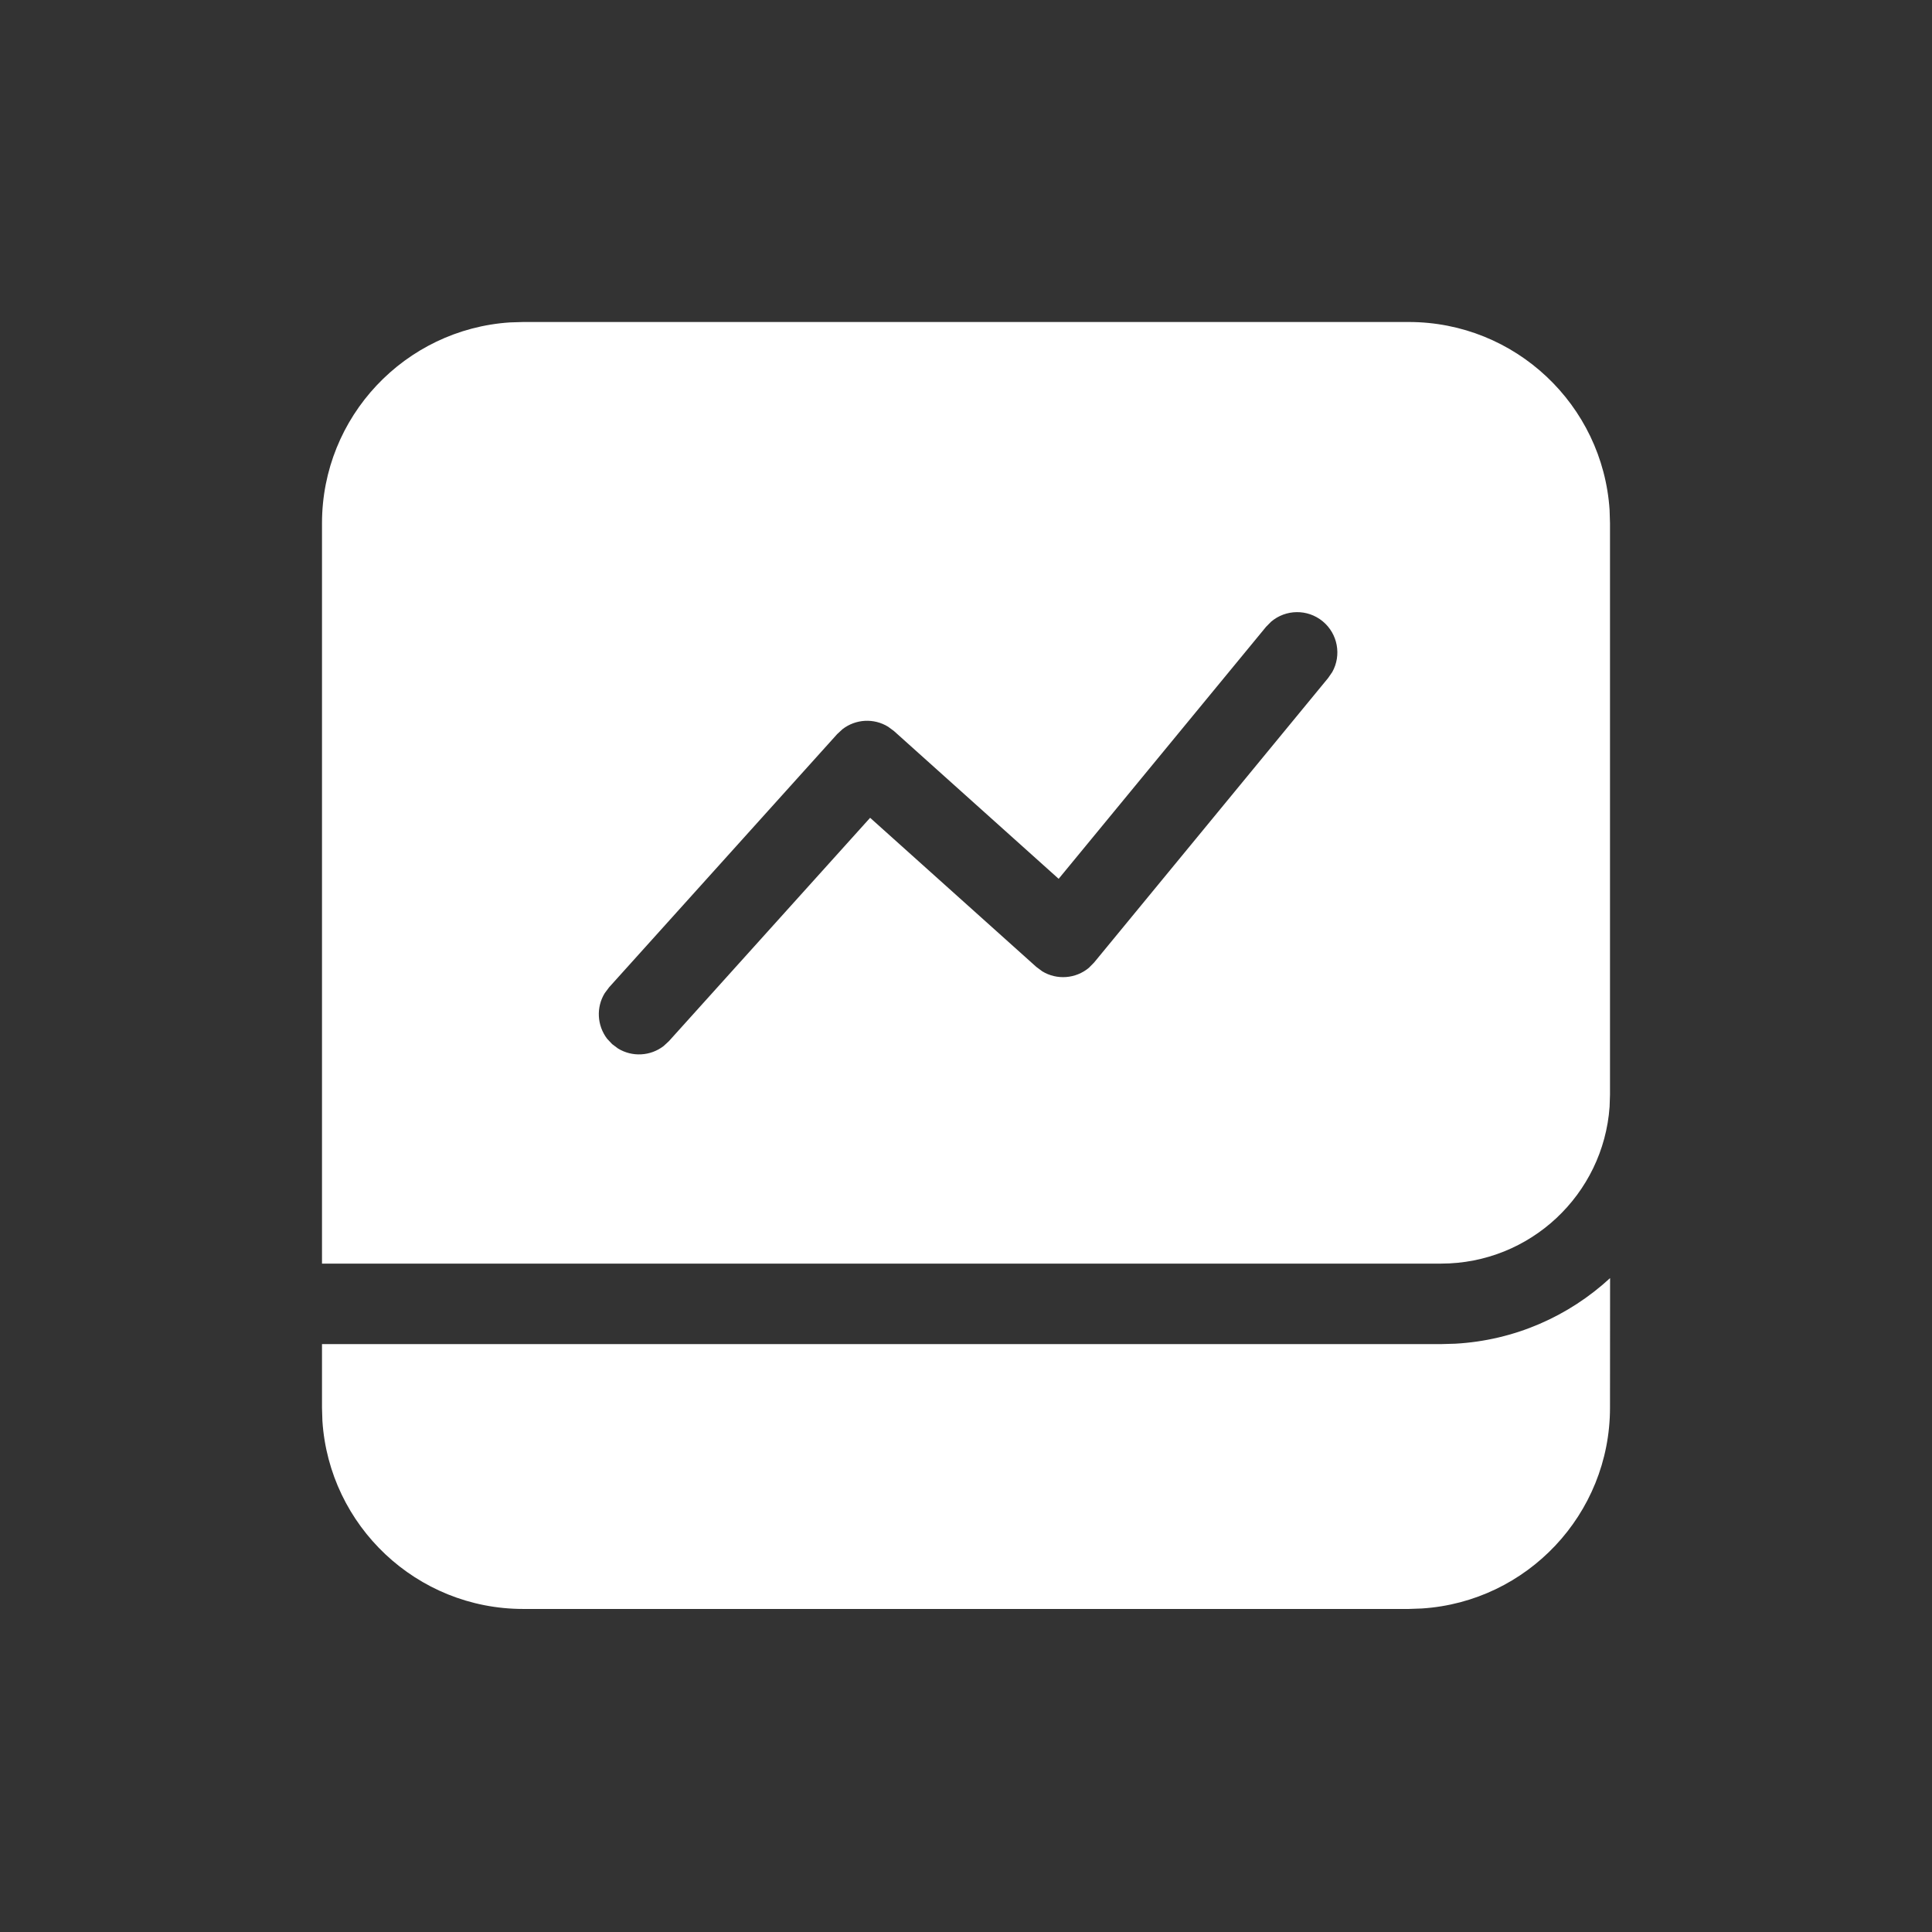 <?xml version="1.0" encoding="UTF-8"?>
<svg width="24px" height="24px" viewBox="0 0 24 24" version="1.1" xmlns="http://www.w3.org/2000/svg" xmlns:xlink="http://www.w3.org/1999/xlink">
    <rect x="0" y="0" width="24" height="24" fill="#333333" stroke="none"/>
    <title>课程备份 9</title>
    <g id="页面-1" stroke="none" stroke-width="1" fill="none" fill-rule="evenodd">
        <g id="新3备份" transform="translate(-832, -177)" fill="#FFFFFF" fill-rule="nonzero">
            <g id="编组-3" transform="translate(832, 177)">
                <path d="M17.901,16.697 L18.077,16.692 C18.818,16.651 19.489,16.349 20.001,15.877 L20,17.487 C20,18.812 18.968,19.897 17.664,19.981 L17.5,19.987 L6.5,19.987 C5.175,19.987 4.09,18.955 4.005,17.651 L4,17.487 L4,16.697 L17.901,16.697 Z M15.79,7.723 L15.727,7.787 L13.151,10.917 L11.106,9.082 L11.033,9.028 C10.857,8.919 10.63,8.931 10.466,9.058 L10.4,9.119 L7.567,12.264 L7.513,12.336 C7.404,12.512 7.416,12.739 7.542,12.904 L7.604,12.97 L7.676,13.024 C7.852,13.133 8.08,13.121 8.244,12.994 L8.31,12.933 L10.809,10.159 L12.872,12.01 L12.947,12.066 C13.129,12.177 13.364,12.159 13.527,12.022 L13.592,11.956 L16.499,8.422 L16.55,8.348 C16.666,8.141 16.62,7.874 16.431,7.718 C16.241,7.562 15.971,7.569 15.79,7.723 Z M4,6.5 C4,5.175 5.032,4.09 6.336,4.005 L6.5,4 L17.5,4 C18.825,4 19.91,5.032 19.995,6.336 L20,6.5 L20,13.598 L19.995,13.748 C19.918,14.837 19.01,15.697 17.901,15.697 L17.901,15.697 L4,15.697 L4,6.5 Z" id="形状结合"></path>
            </g>
        </g>
    </g>
</svg>